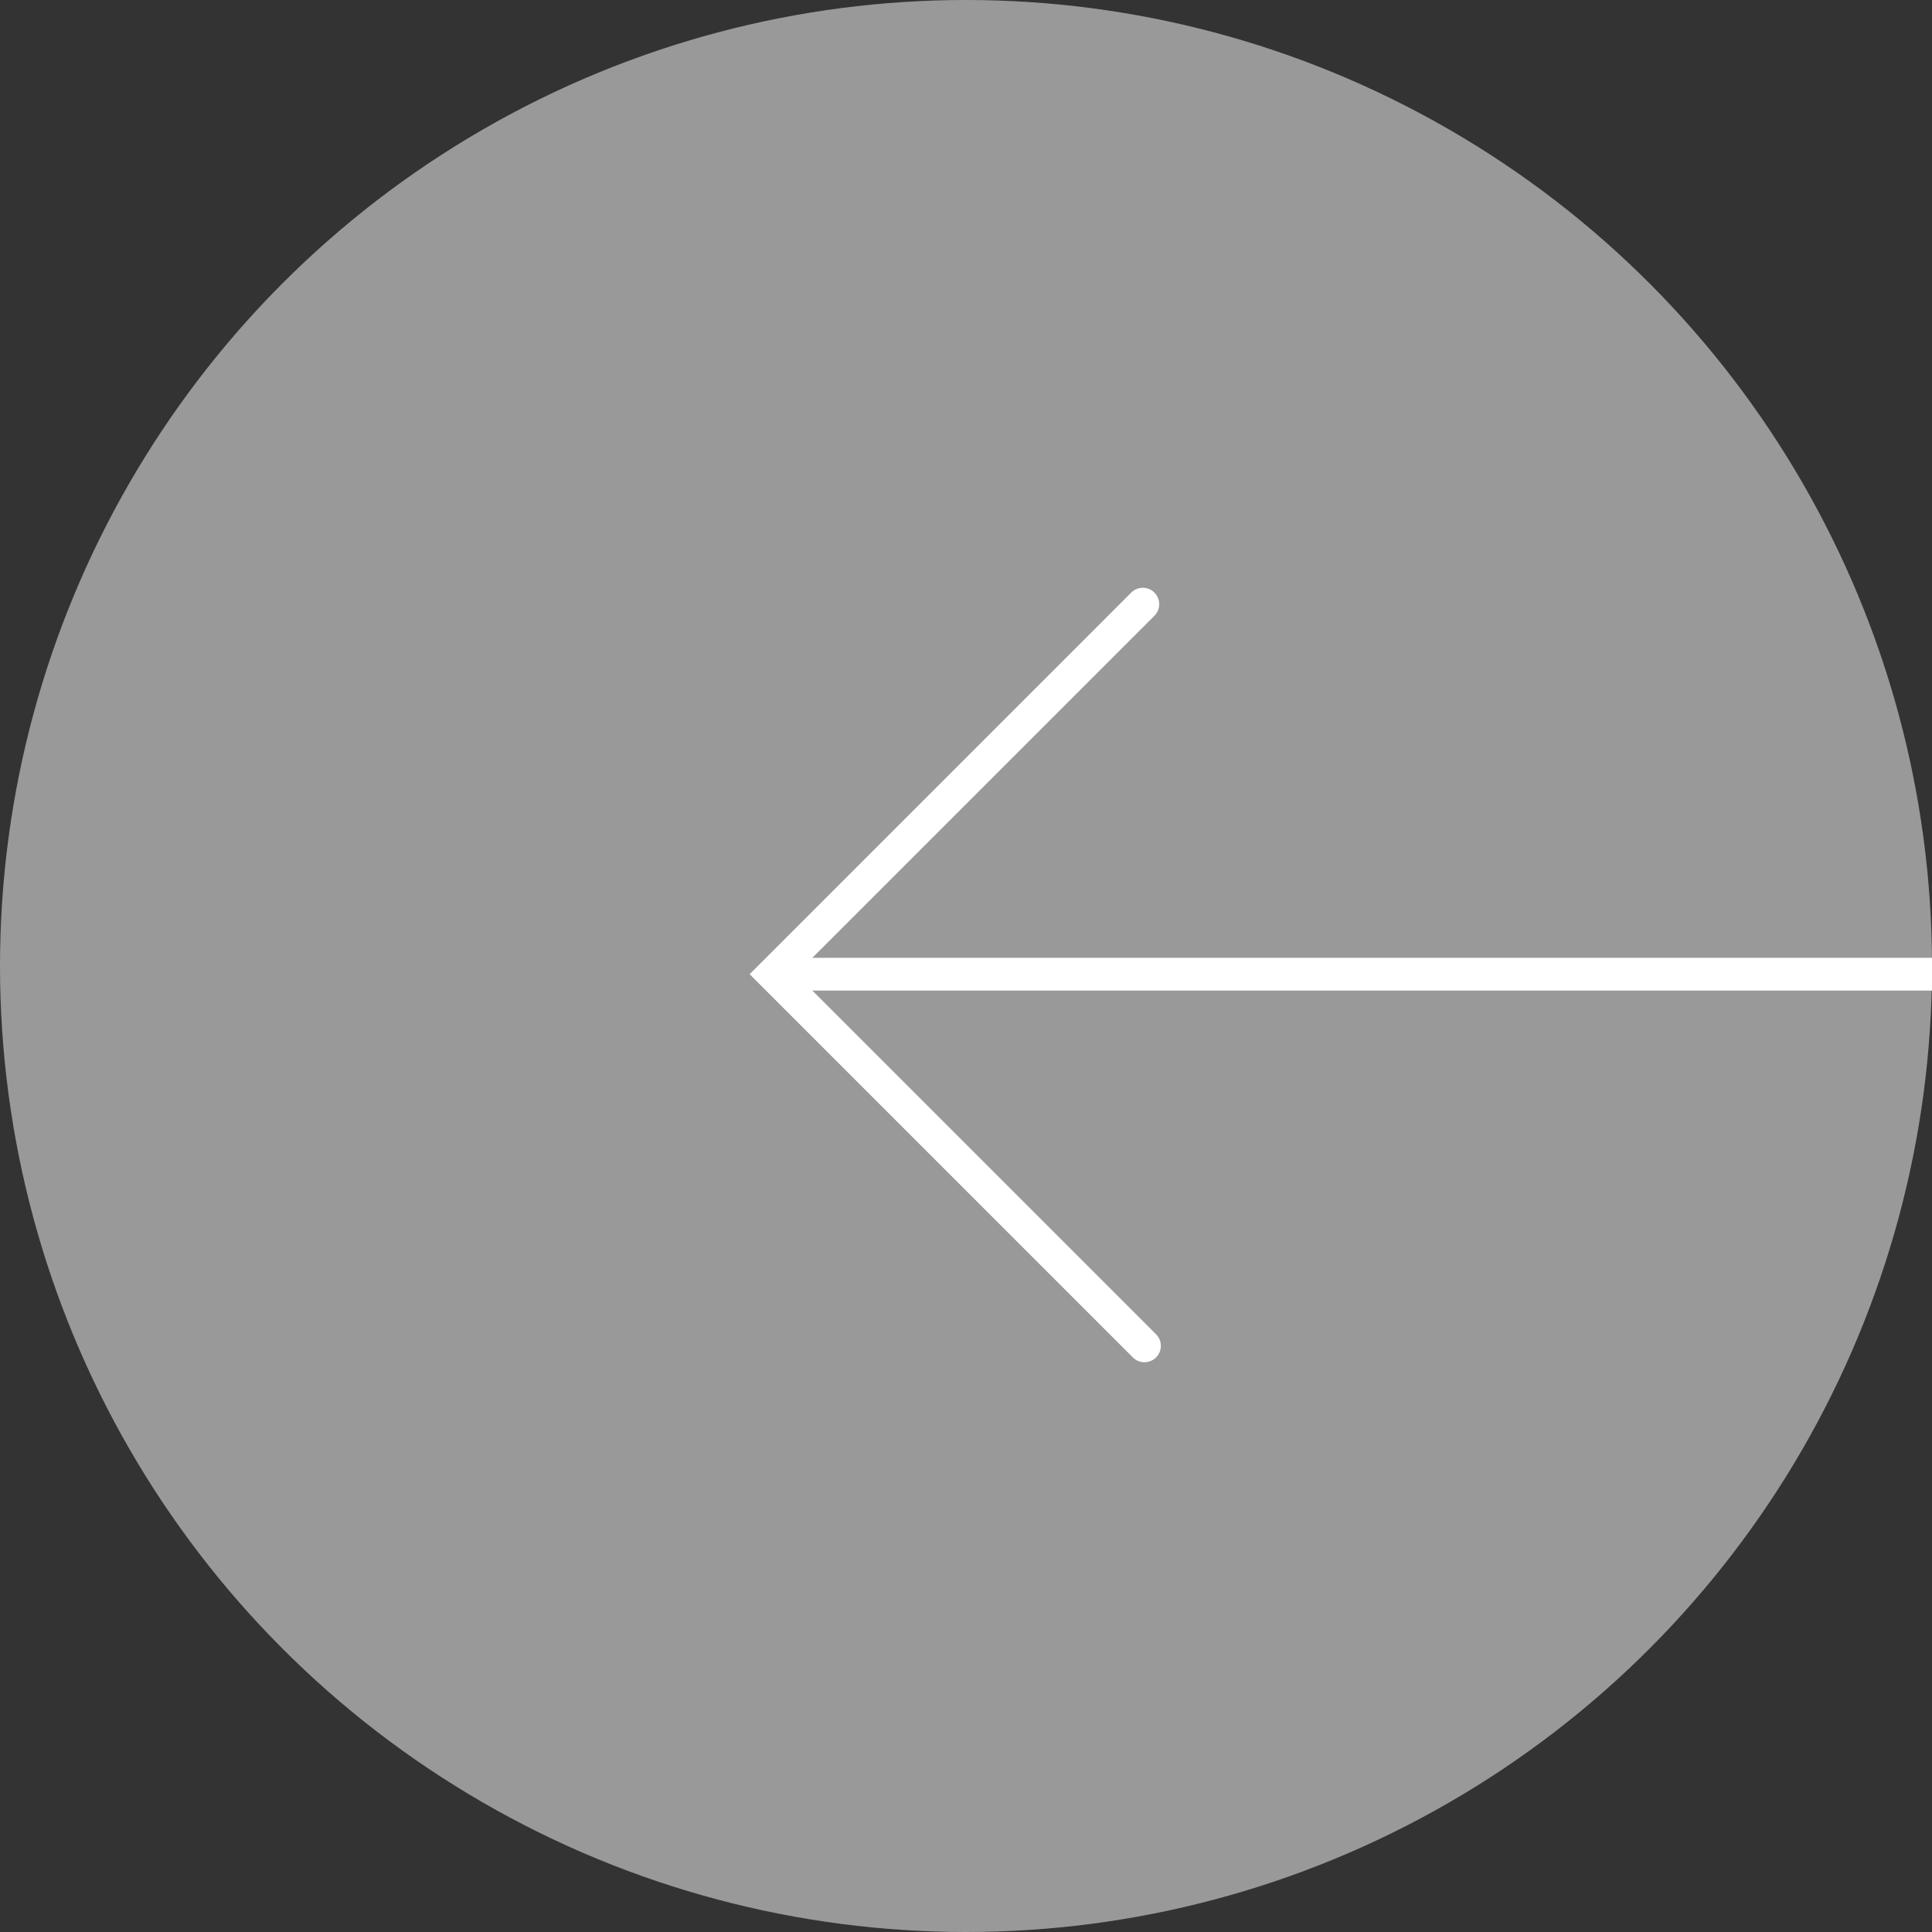 <?xml version="1.0" encoding="utf-8"?>
<!-- Generator: Adobe Illustrator 19.0.0, SVG Export Plug-In . SVG Version: 6.00 Build 0)  -->
<svg version="1.1" id="Layer_1" xmlns="http://www.w3.org/2000/svg" xmlns:xlink="http://www.w3.org/1999/xlink" x="0px" y="0px"
	 width="118px" height="118px" viewBox="0 0 118 118" style="enable-background:new 0 0 118 118;" xml:space="preserve">
<rect x="0" y="0" width="118" height="118" fill="#333333" stroke="none"/>
<style type="text/css">
	.st0{opacity:0.5;fill:#FFFFFF;}
	.st1{fill:none;stroke:#FFFFFF;stroke-width:2;stroke-linecap:round;stroke-miterlimit:10;}
	.st2{fill:none;stroke:#FFFFFF;stroke-width:2;stroke-miterlimit:10;}
</style>
<g id="XMLID_2_">
	<circle id="XMLID_6_" class="st0" cx="59" cy="59" r="59"/>
	<g id="XMLID_3_">
		<polyline id="XMLID_5_" class="st1" points="69.8,36.9 47.2,59.5 69.9,82.2 		"/>
		<line id="XMLID_4_" class="st2" x1="48.2" y1="59.5" x2="118" y2="59.5"/>
	</g>
</g>
</svg>
